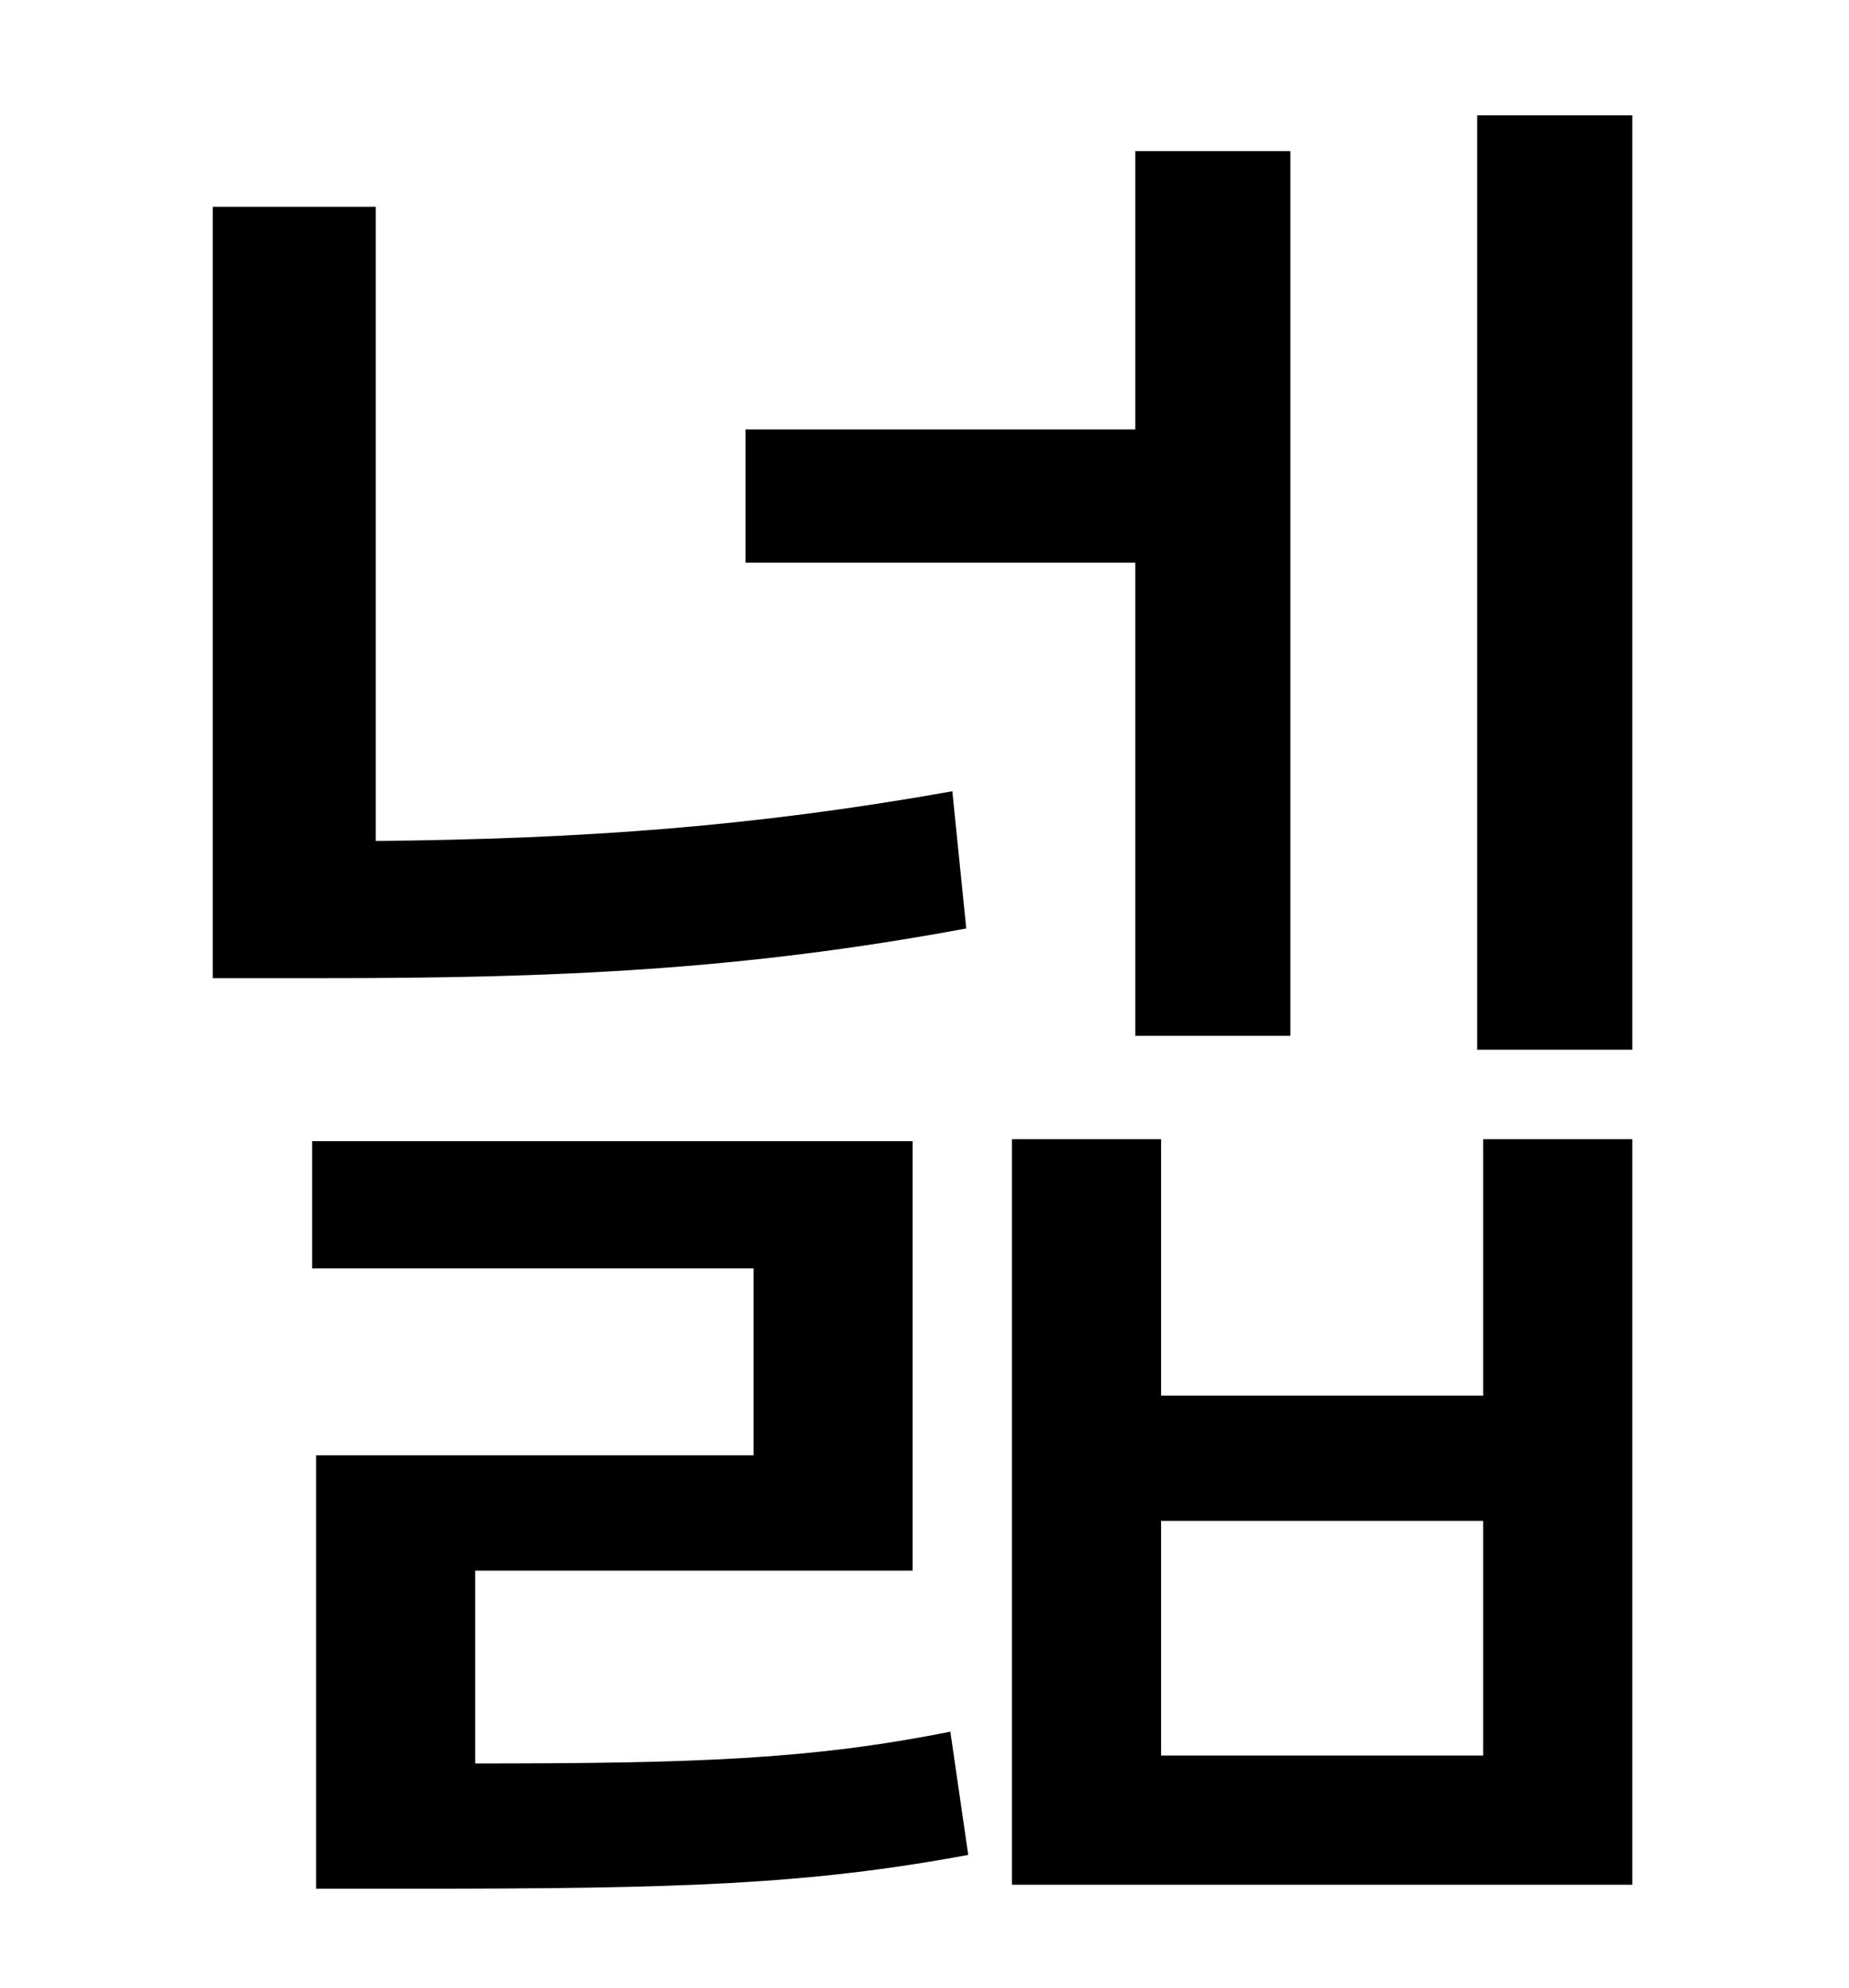 <?xml version="1.0" standalone="no"?>
<!DOCTYPE svg PUBLIC "-//W3C//DTD SVG 1.1//EN" "http://www.w3.org/Graphics/SVG/1.1/DTD/svg11.dtd" >
<svg xmlns="http://www.w3.org/2000/svg" xmlns:xlink="http://www.w3.org/1999/xlink" version="1.1" viewBox="-10 0 930 1000">
   <path fill="currentColor"
d="M561 521v-238h-196v-67h196v-140h78v445h-78zM229 790v97c111 0 169 -2 239 -16l9 62c-81 15 -145 17 -279 17h-49v-218h220v-94h-222v-64h302v216h-220zM179 104v319c103 -1 189 -7 290 -25l7 69c-113 21 -206 25 -323 25h-56v-388h82zM736 883v-118h-162v118h162z
M736 702v-129h75v375h-312v-375h75v129h162zM733 58h78v470h-78v-470z" />
</svg>
